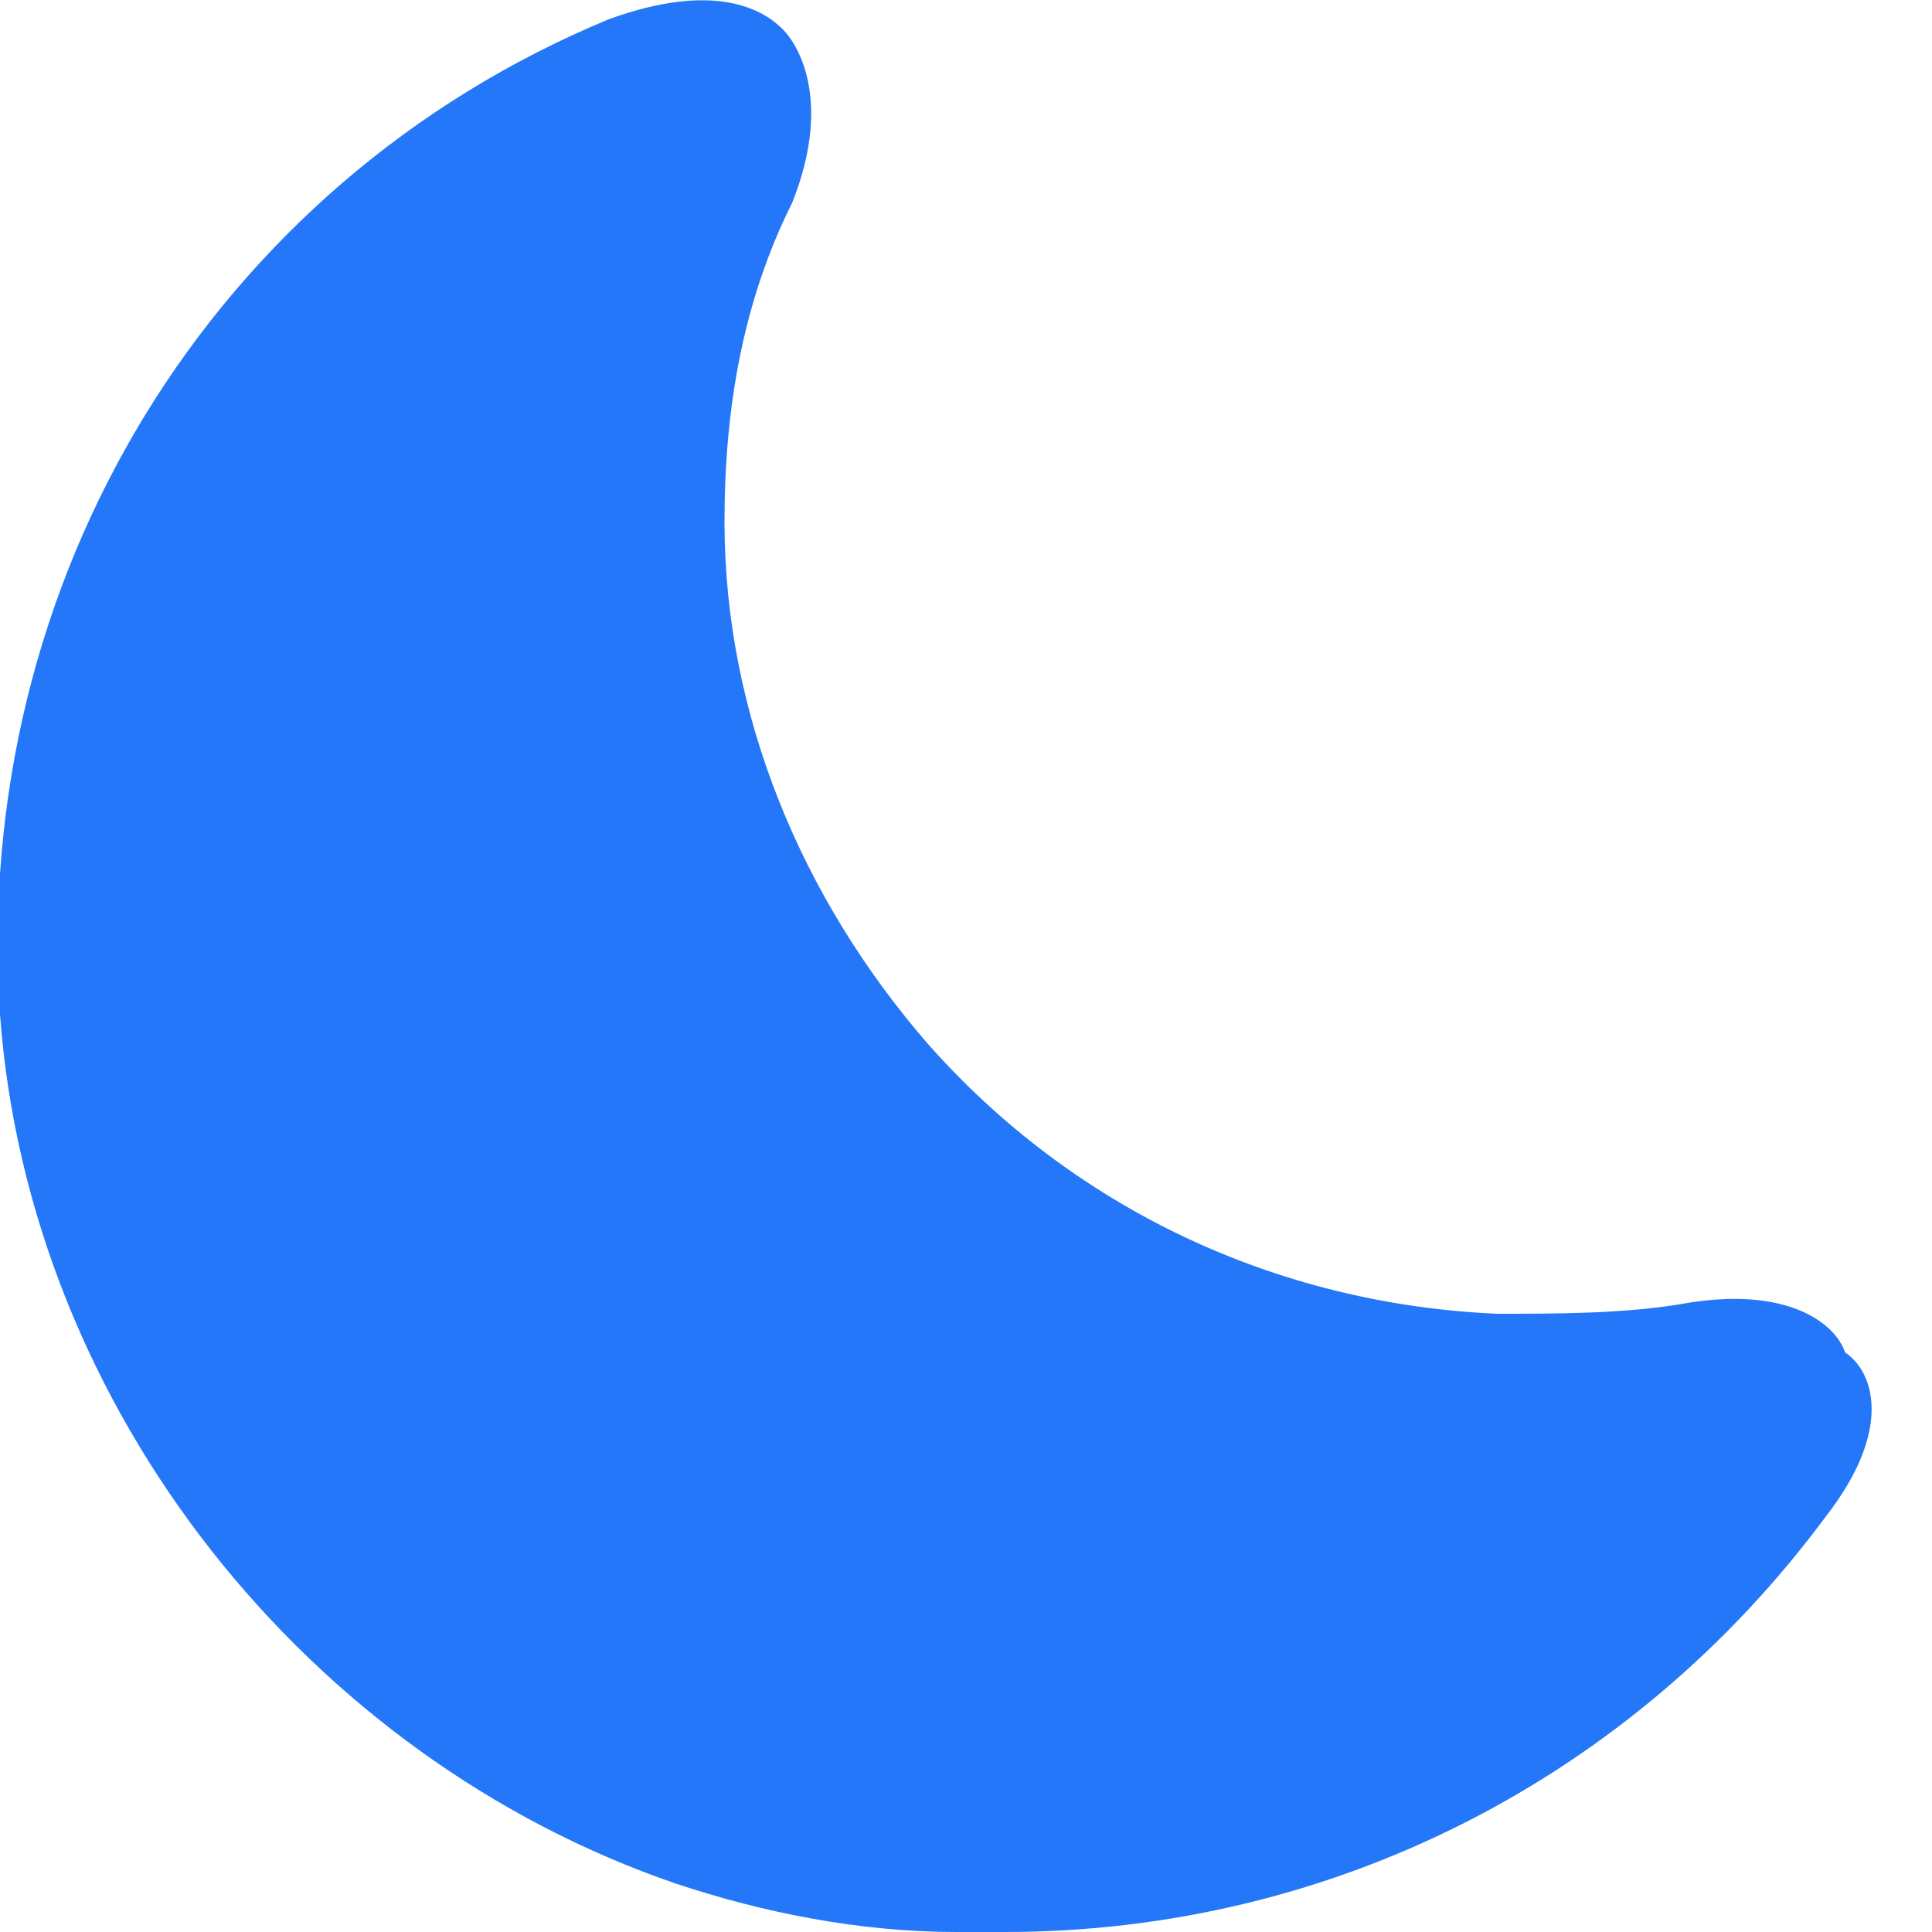 <?xml version="1.0" encoding="utf-8"?>
<!-- Generator: Adobe Illustrator 25.4.2, SVG Export Plug-In . SVG Version: 6.00 Build 0)  -->
<svg version="1.1" id="Layer_1" xmlns="http://www.w3.org/2000/svg" xmlns:xlink="http://www.w3.org/1999/xlink" x="0px" y="0px"
	 viewBox="0 0 20 20" style="enable-background:new 0 0 20 20;" xml:space="preserve">
<style type="text/css">
	.st0{fill:#2477F8;}
</style>
<g>
	<path class="st0" d="M18.9,15.7c-2,2.7-5.1,4.3-8.5,4.3c-0.2,0-0.3,0-0.5,0c-1,0-2-0.2-2.9-0.5c-3.8-1.3-6.7-4.9-7-9
		C-0.3,6,2.2,1.9,6.3,0.2c1.1-0.4,1.6-0.1,1.8,0.1c0.2,0.2,0.5,0.8,0.1,1.8c-0.5,1-0.7,2.1-0.7,3.3c0,2,0.8,3.9,2.1,5.4
		c1.5,1.7,3.6,2.7,5.9,2.8c0.6,0,1.3,0,1.9-0.1c1.1-0.2,1.6,0.2,1.7,0.5C19.4,14.2,19.6,14.8,18.9,15.7z"/>
</g>
</svg>
